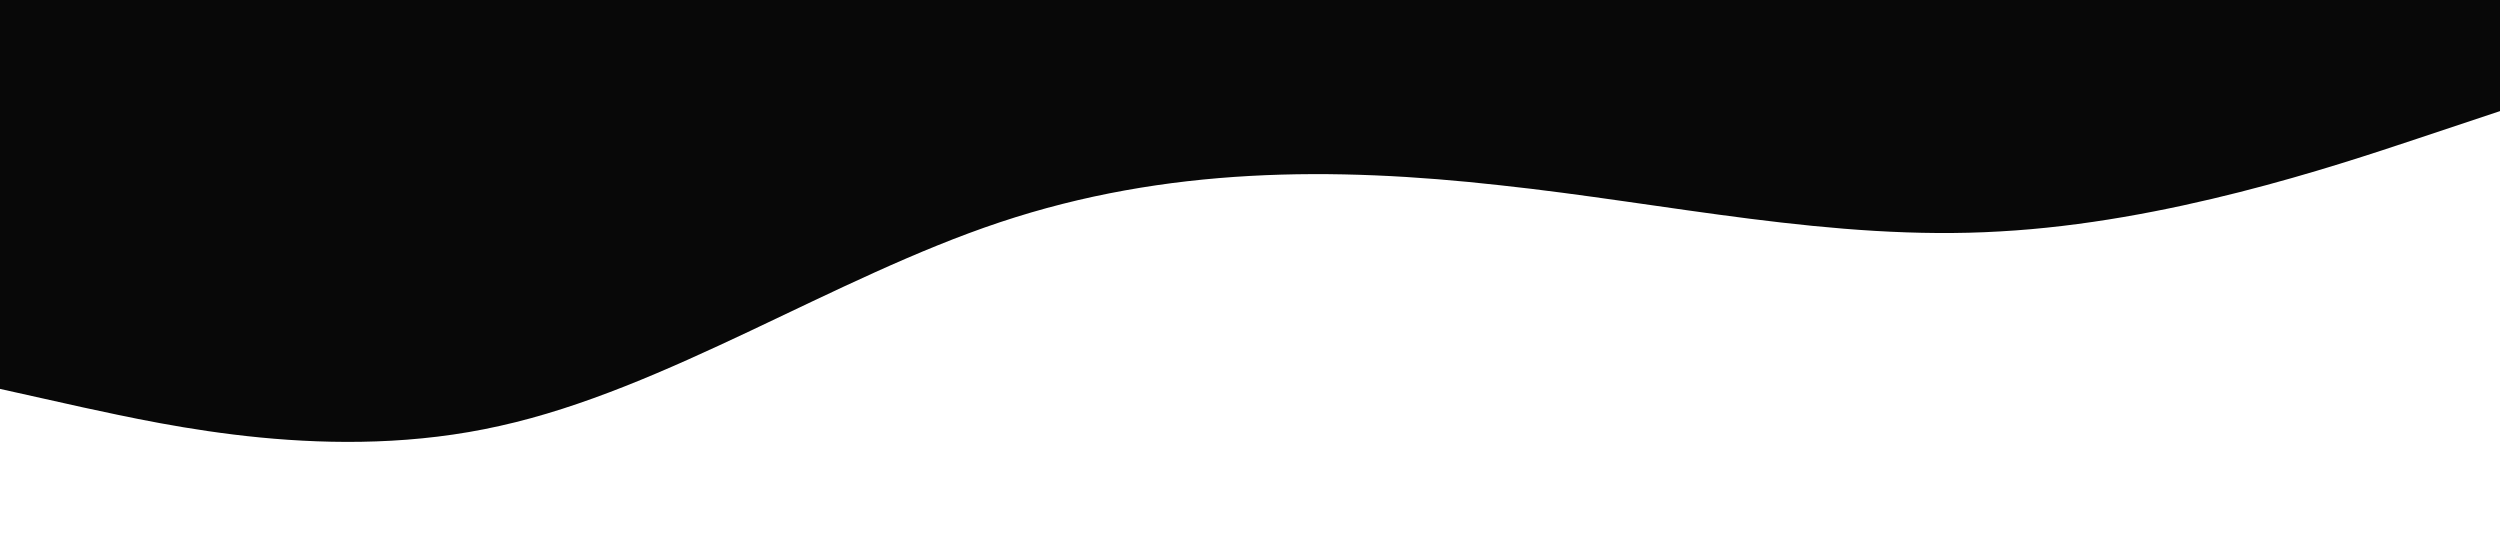 <?xml version="1.0" standalone="no"?><svg xmlns="http://www.w3.org/2000/svg" viewBox="0 0 1440 320"><path fill="#080808" fill-opacity="1" d="M0,224L48,234.7C96,245,192,267,288,245.3C384,224,480,160,576,128C672,96,768,96,864,106.7C960,117,1056,139,1152,133.3C1248,128,1344,96,1392,80L1440,64L1440,0L1392,0C1344,0,1248,0,1152,0C1056,0,960,0,864,0C768,0,672,0,576,0C480,0,384,0,288,0C192,0,96,0,48,0L0,0Z"></path></svg>